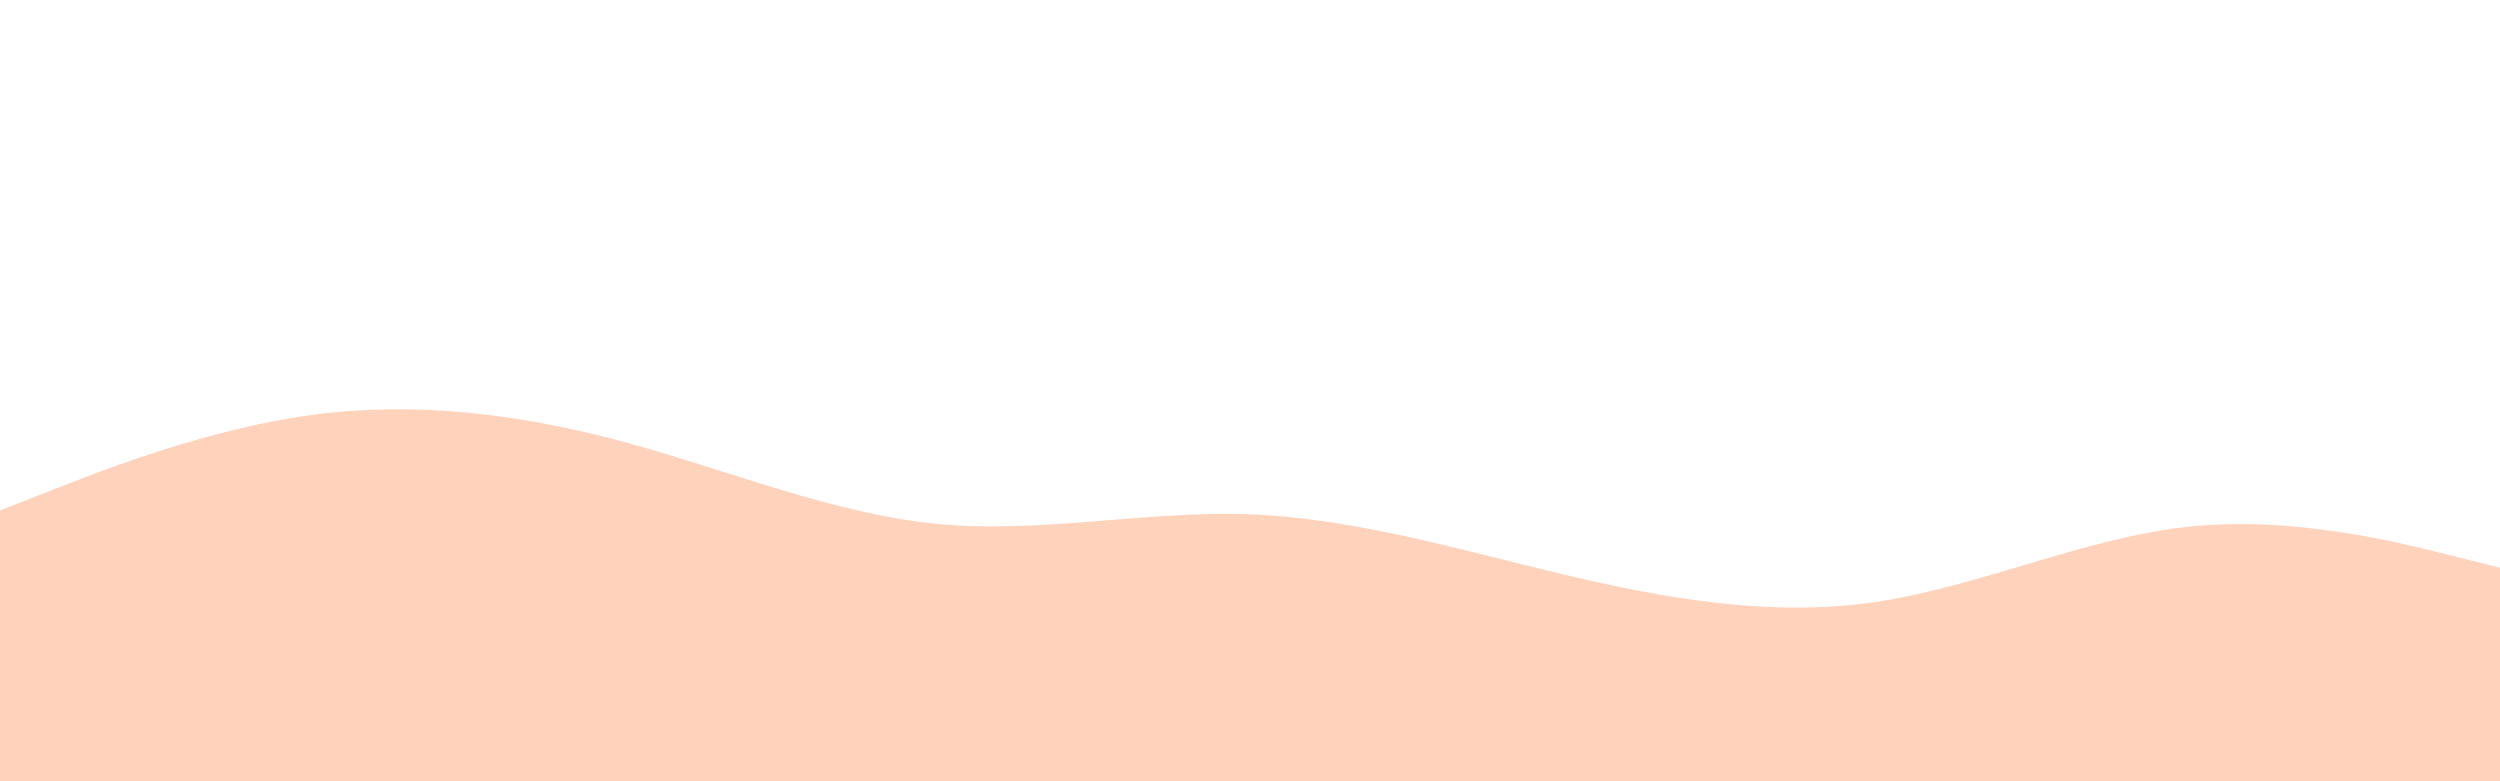 <svg id="visual" viewBox="0 0 960 300" width="960" height="300" xmlns="http://www.w3.org/2000/svg" xmlns:xlink="http://www.w3.org/1999/xlink" version="1.1"><rect x="0" y="0" width="960" height="300" fill="#FFFFFF"></rect><path d="M0 196L20 188.2C40 180.3 80 164.7 120 159.3C160 154 200 159 240 169.8C280 180.7 320 197.3 360 201.2C400 205 440 196 480 197.5C520 199 560 211 600 220.5C640 230 680 237 720 231.2C760 225.3 800 206.7 840 202.3C880 198 920 208 940 213L960 218L960 301L940 301C920 301 880 301 840 301C800 301 760 301 720 301C680 301 640 301 600 301C560 301 520 301 480 301C440 301 400 301 360 301C320 301 280 301 240 301C200 301 160 301 120 301C80 301 40 301 20 301L0 301Z" fill="#FFD2BB" stroke-linecap="round" stroke-linejoin="miter"></path></svg>